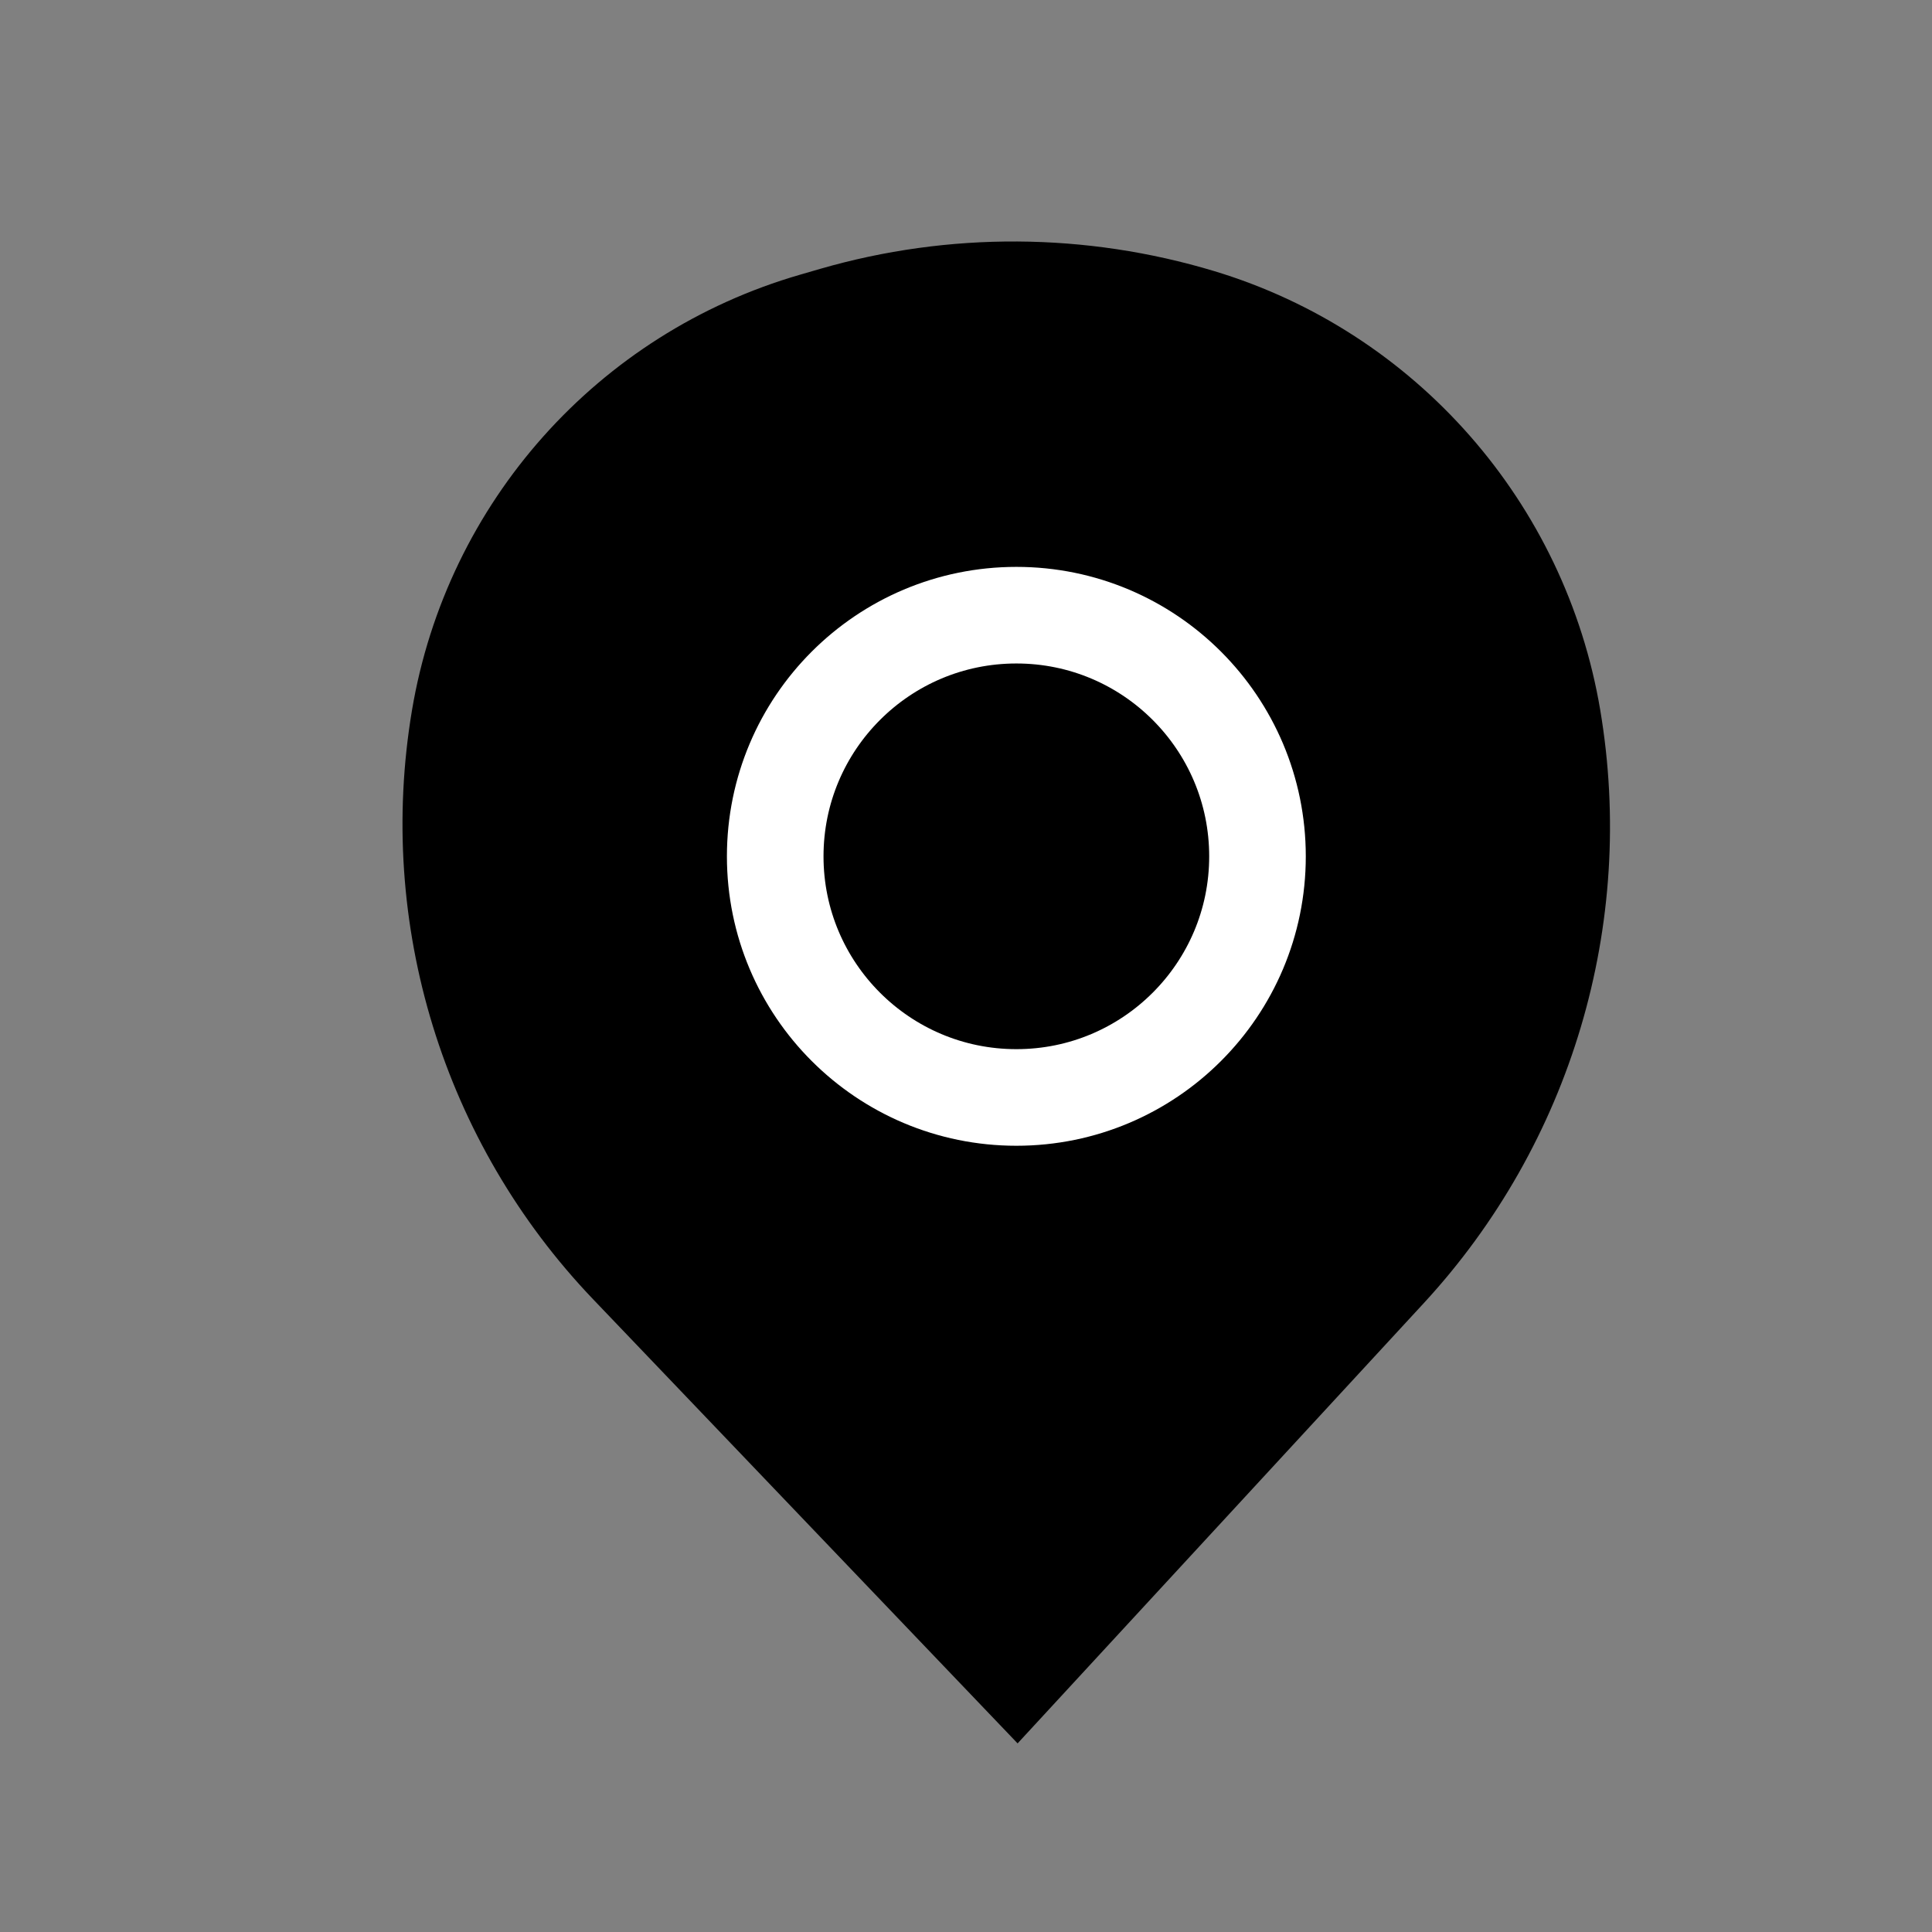<svg width="24" height="24" viewBox="0 0 24 24" fill="none" xmlns="http://www.w3.org/2000/svg">
<rect x="0" y="0" width="24" height="24" fill="#808080" stroke="none"/>
<path d="M7.366 16.138L12.641 21.657L17.686 16.189C19.517 14.205 20.327 11.485 19.879 8.822C19.446 6.245 17.586 4.123 15.084 3.368C13.489 2.887 11.789 2.877 10.188 3.34L9.94 3.412C7.426 4.139 5.552 6.242 5.118 8.822C4.672 11.479 5.505 14.19 7.366 16.138Z" fill="black"/>
<path d="M15.621 10.638C15.621 12.292 14.28 13.633 12.626 13.633C10.971 13.633 9.63 12.292 9.63 10.638C9.63 8.983 10.971 7.642 12.626 7.642C14.28 7.642 15.621 8.983 15.621 10.638Z" stroke="white" stroke-width="1.2"/>
</svg>
